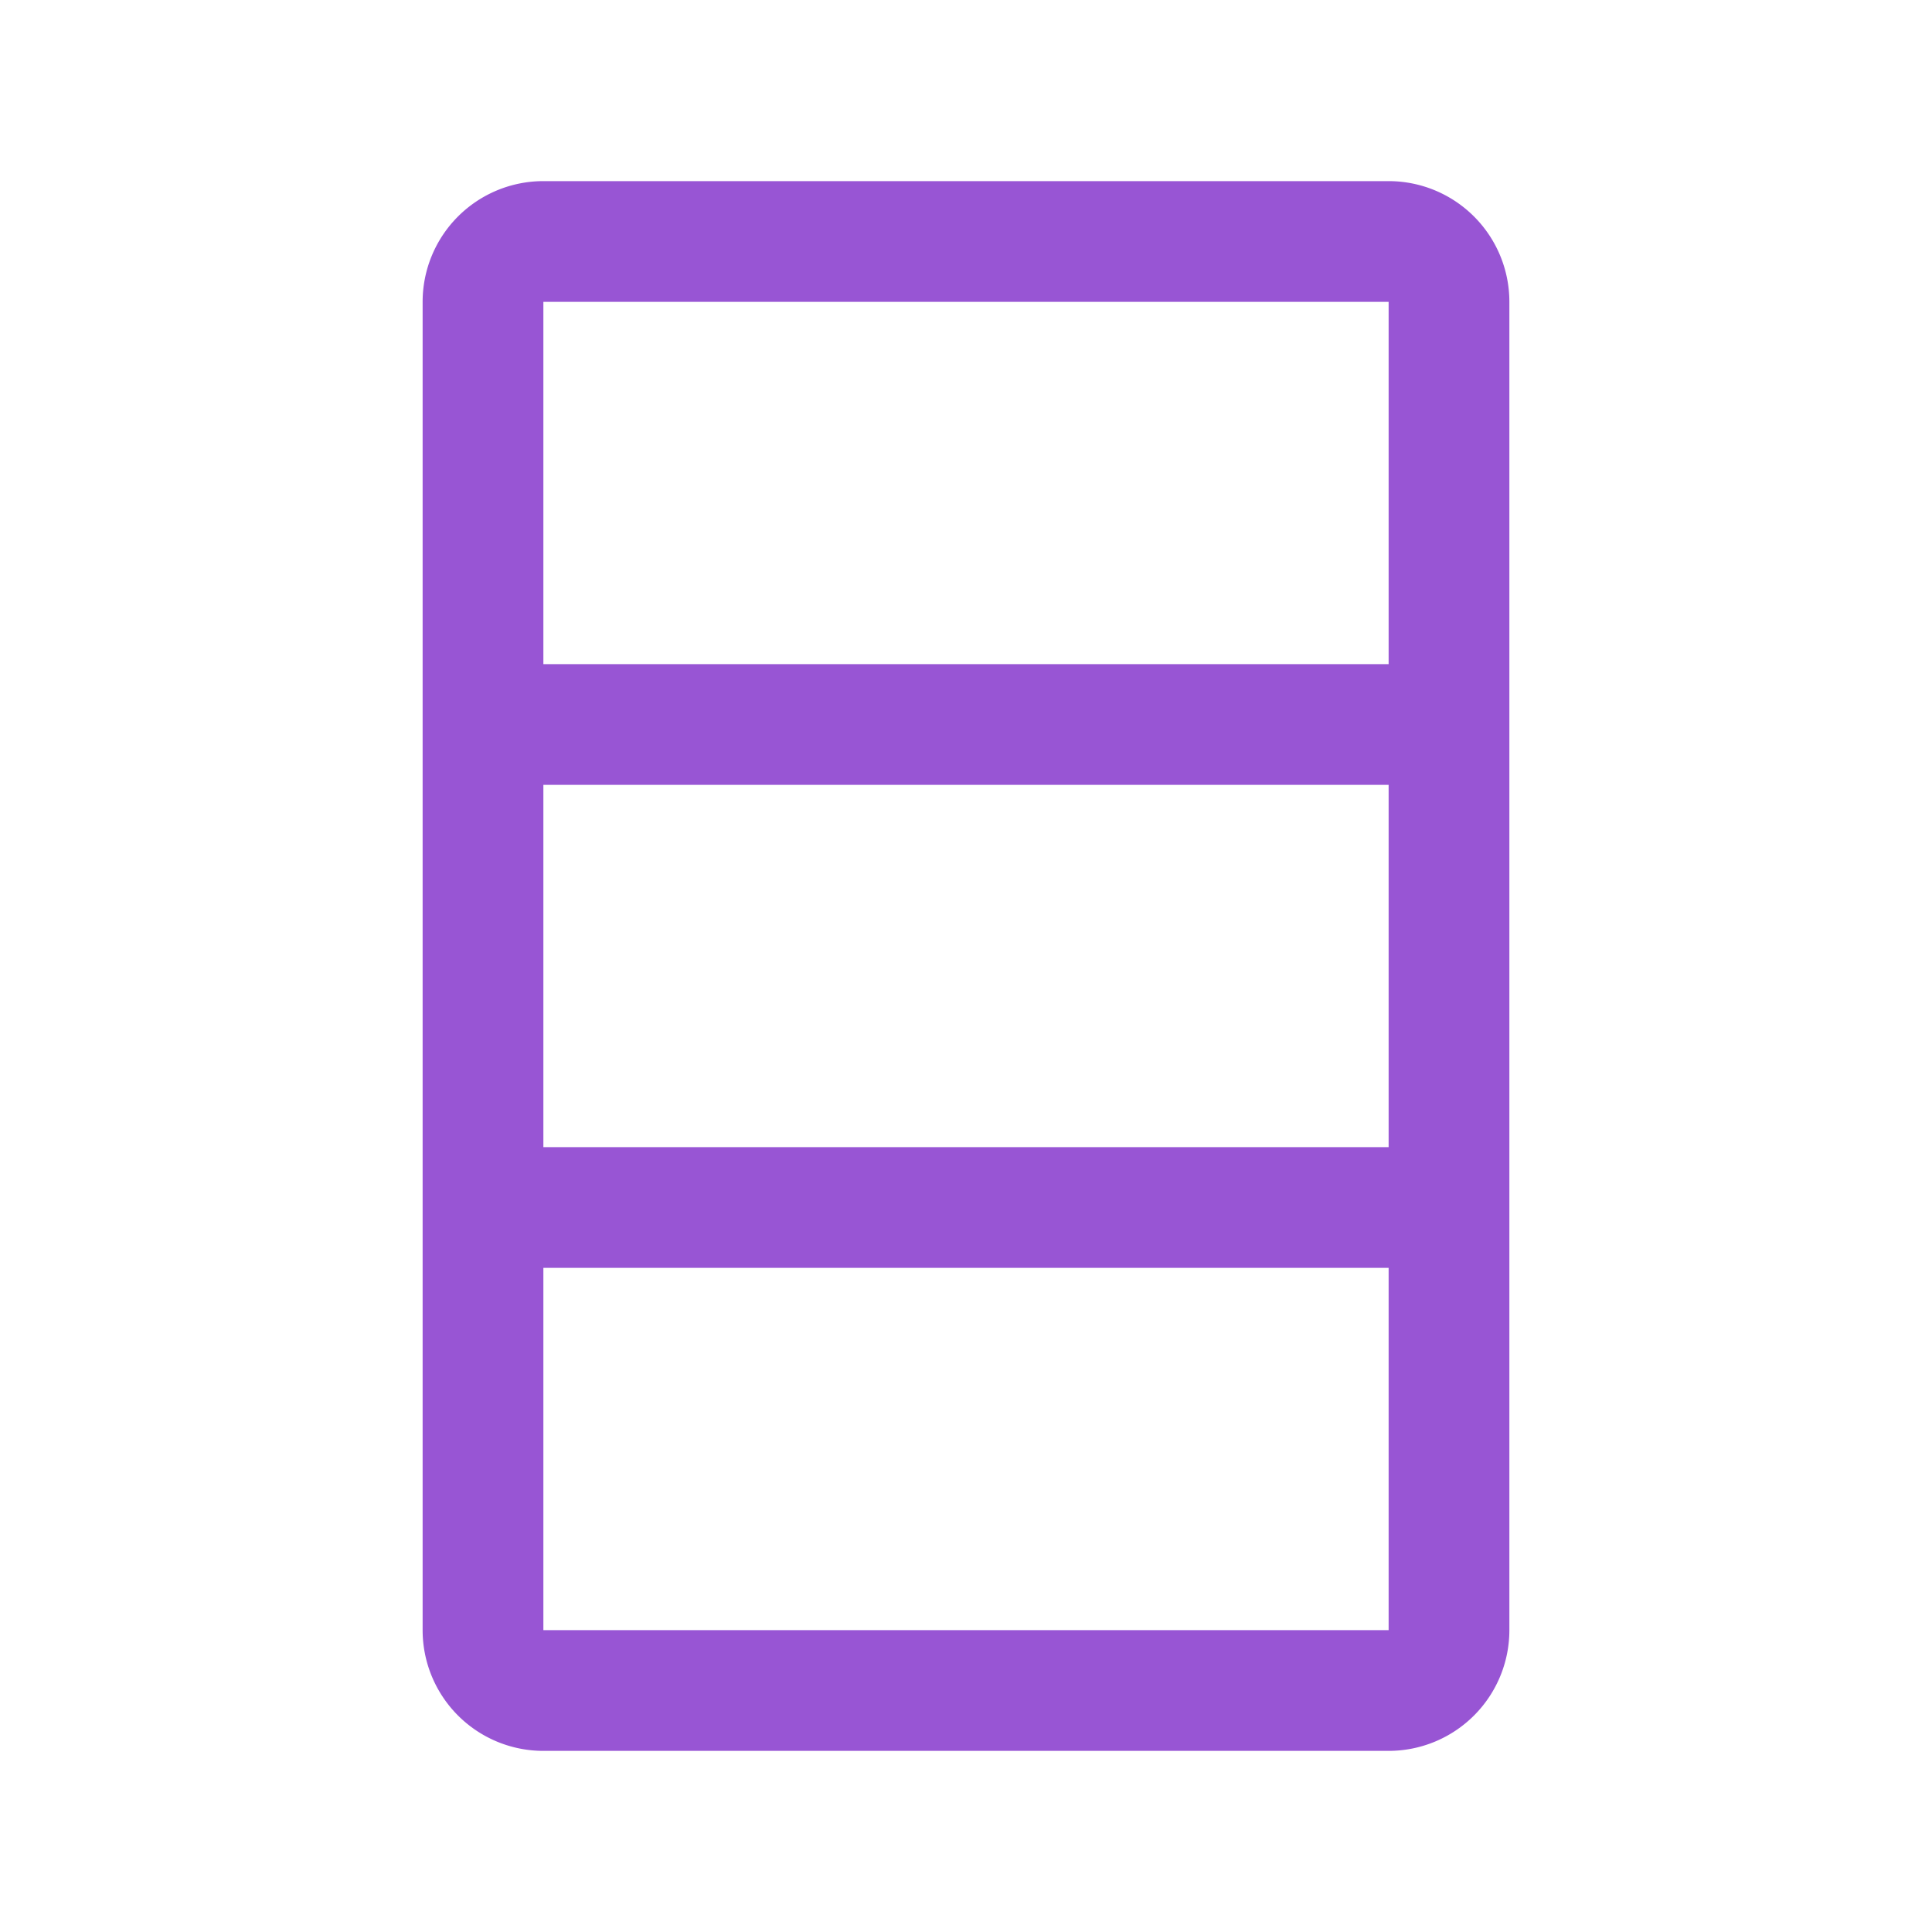 <svg data-name="Layer 1" xmlns="http://www.w3.org/2000/svg" viewBox="0 0 32 32"><path d="M23 3H9a2 2 0 00-2 2v22a2 2 0 002 2h14a2 2 0 002-2V5a2 2 0 00-2-2zm0 24H9v-6h14zm0-8H9v-6h14zm0-8H9V5h14z" fill="#9855d4"/></svg>